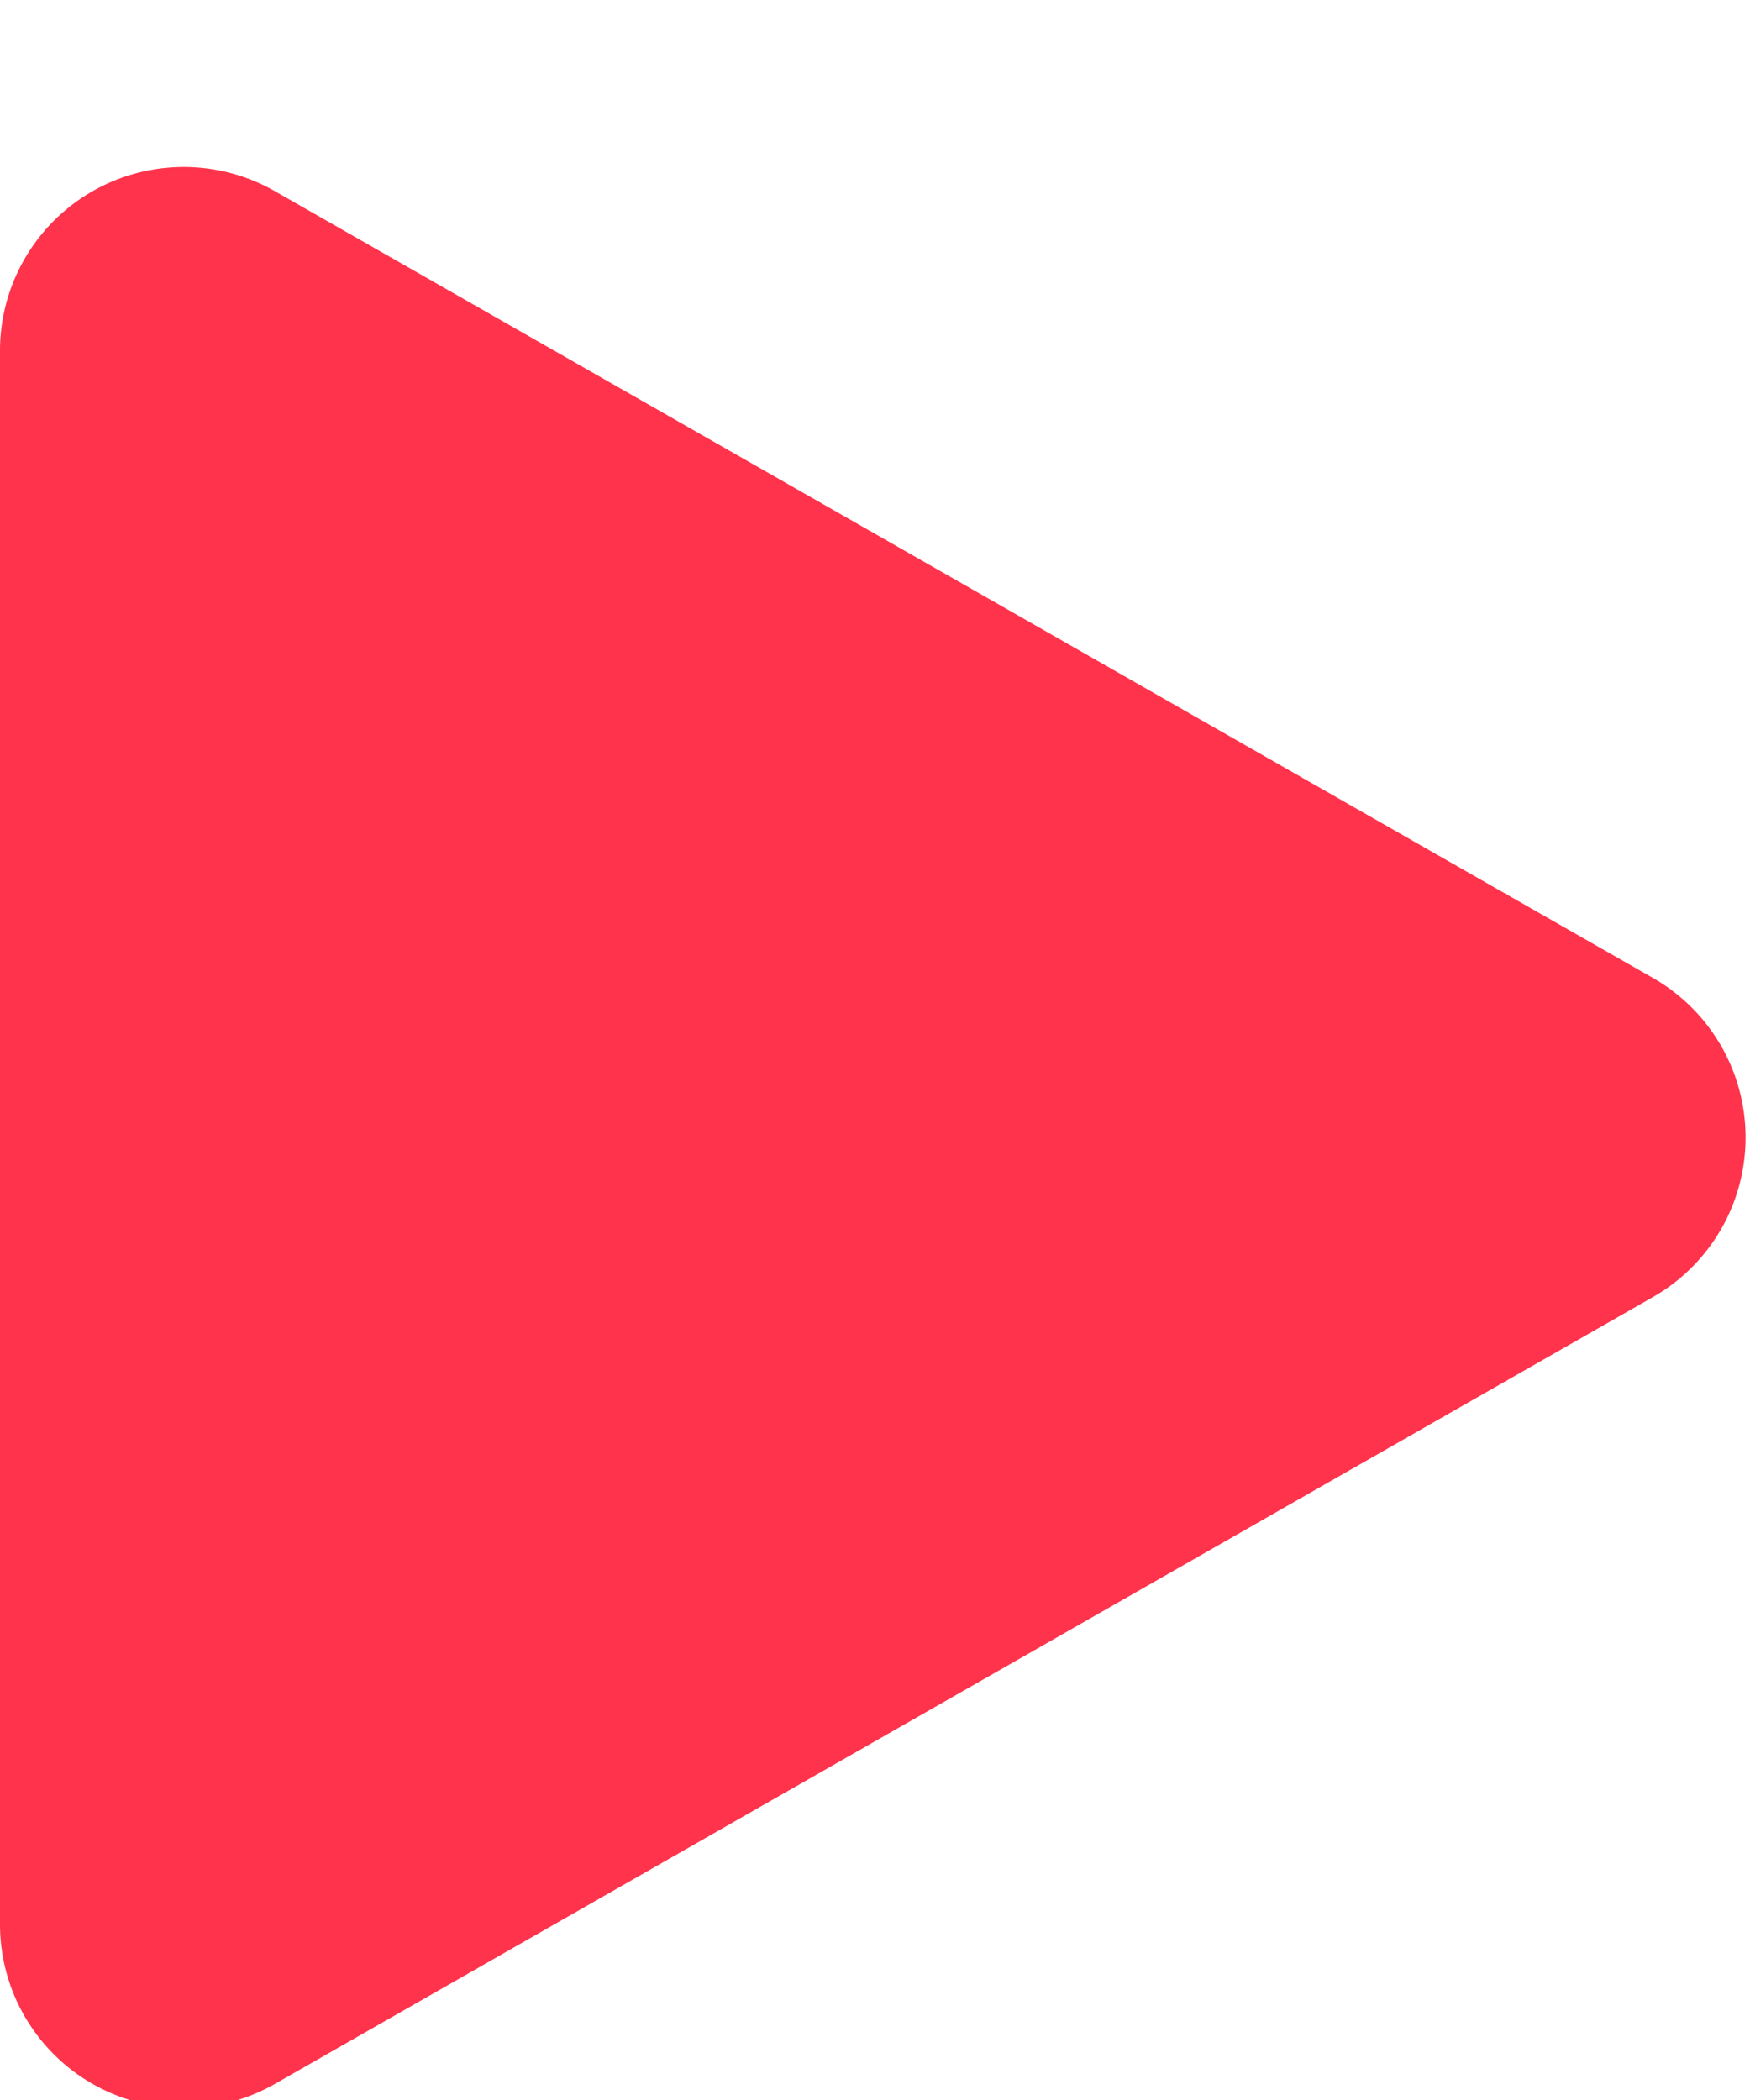 <svg width="10" height="12" viewBox="0 0 10 12" xmlns="http://www.w3.org/2000/svg"><title>play</title><path d="M9.445 7.412l-7.874 4.496A1.05 1.05 0 0 1 0 10.996V2.004a1.05 1.05 0 0 1 1.57-.912l7.875 4.496a1.05 1.05 0 0 1 0 1.824z" fill="#FF334C" fill-rule="evenodd"/></svg>